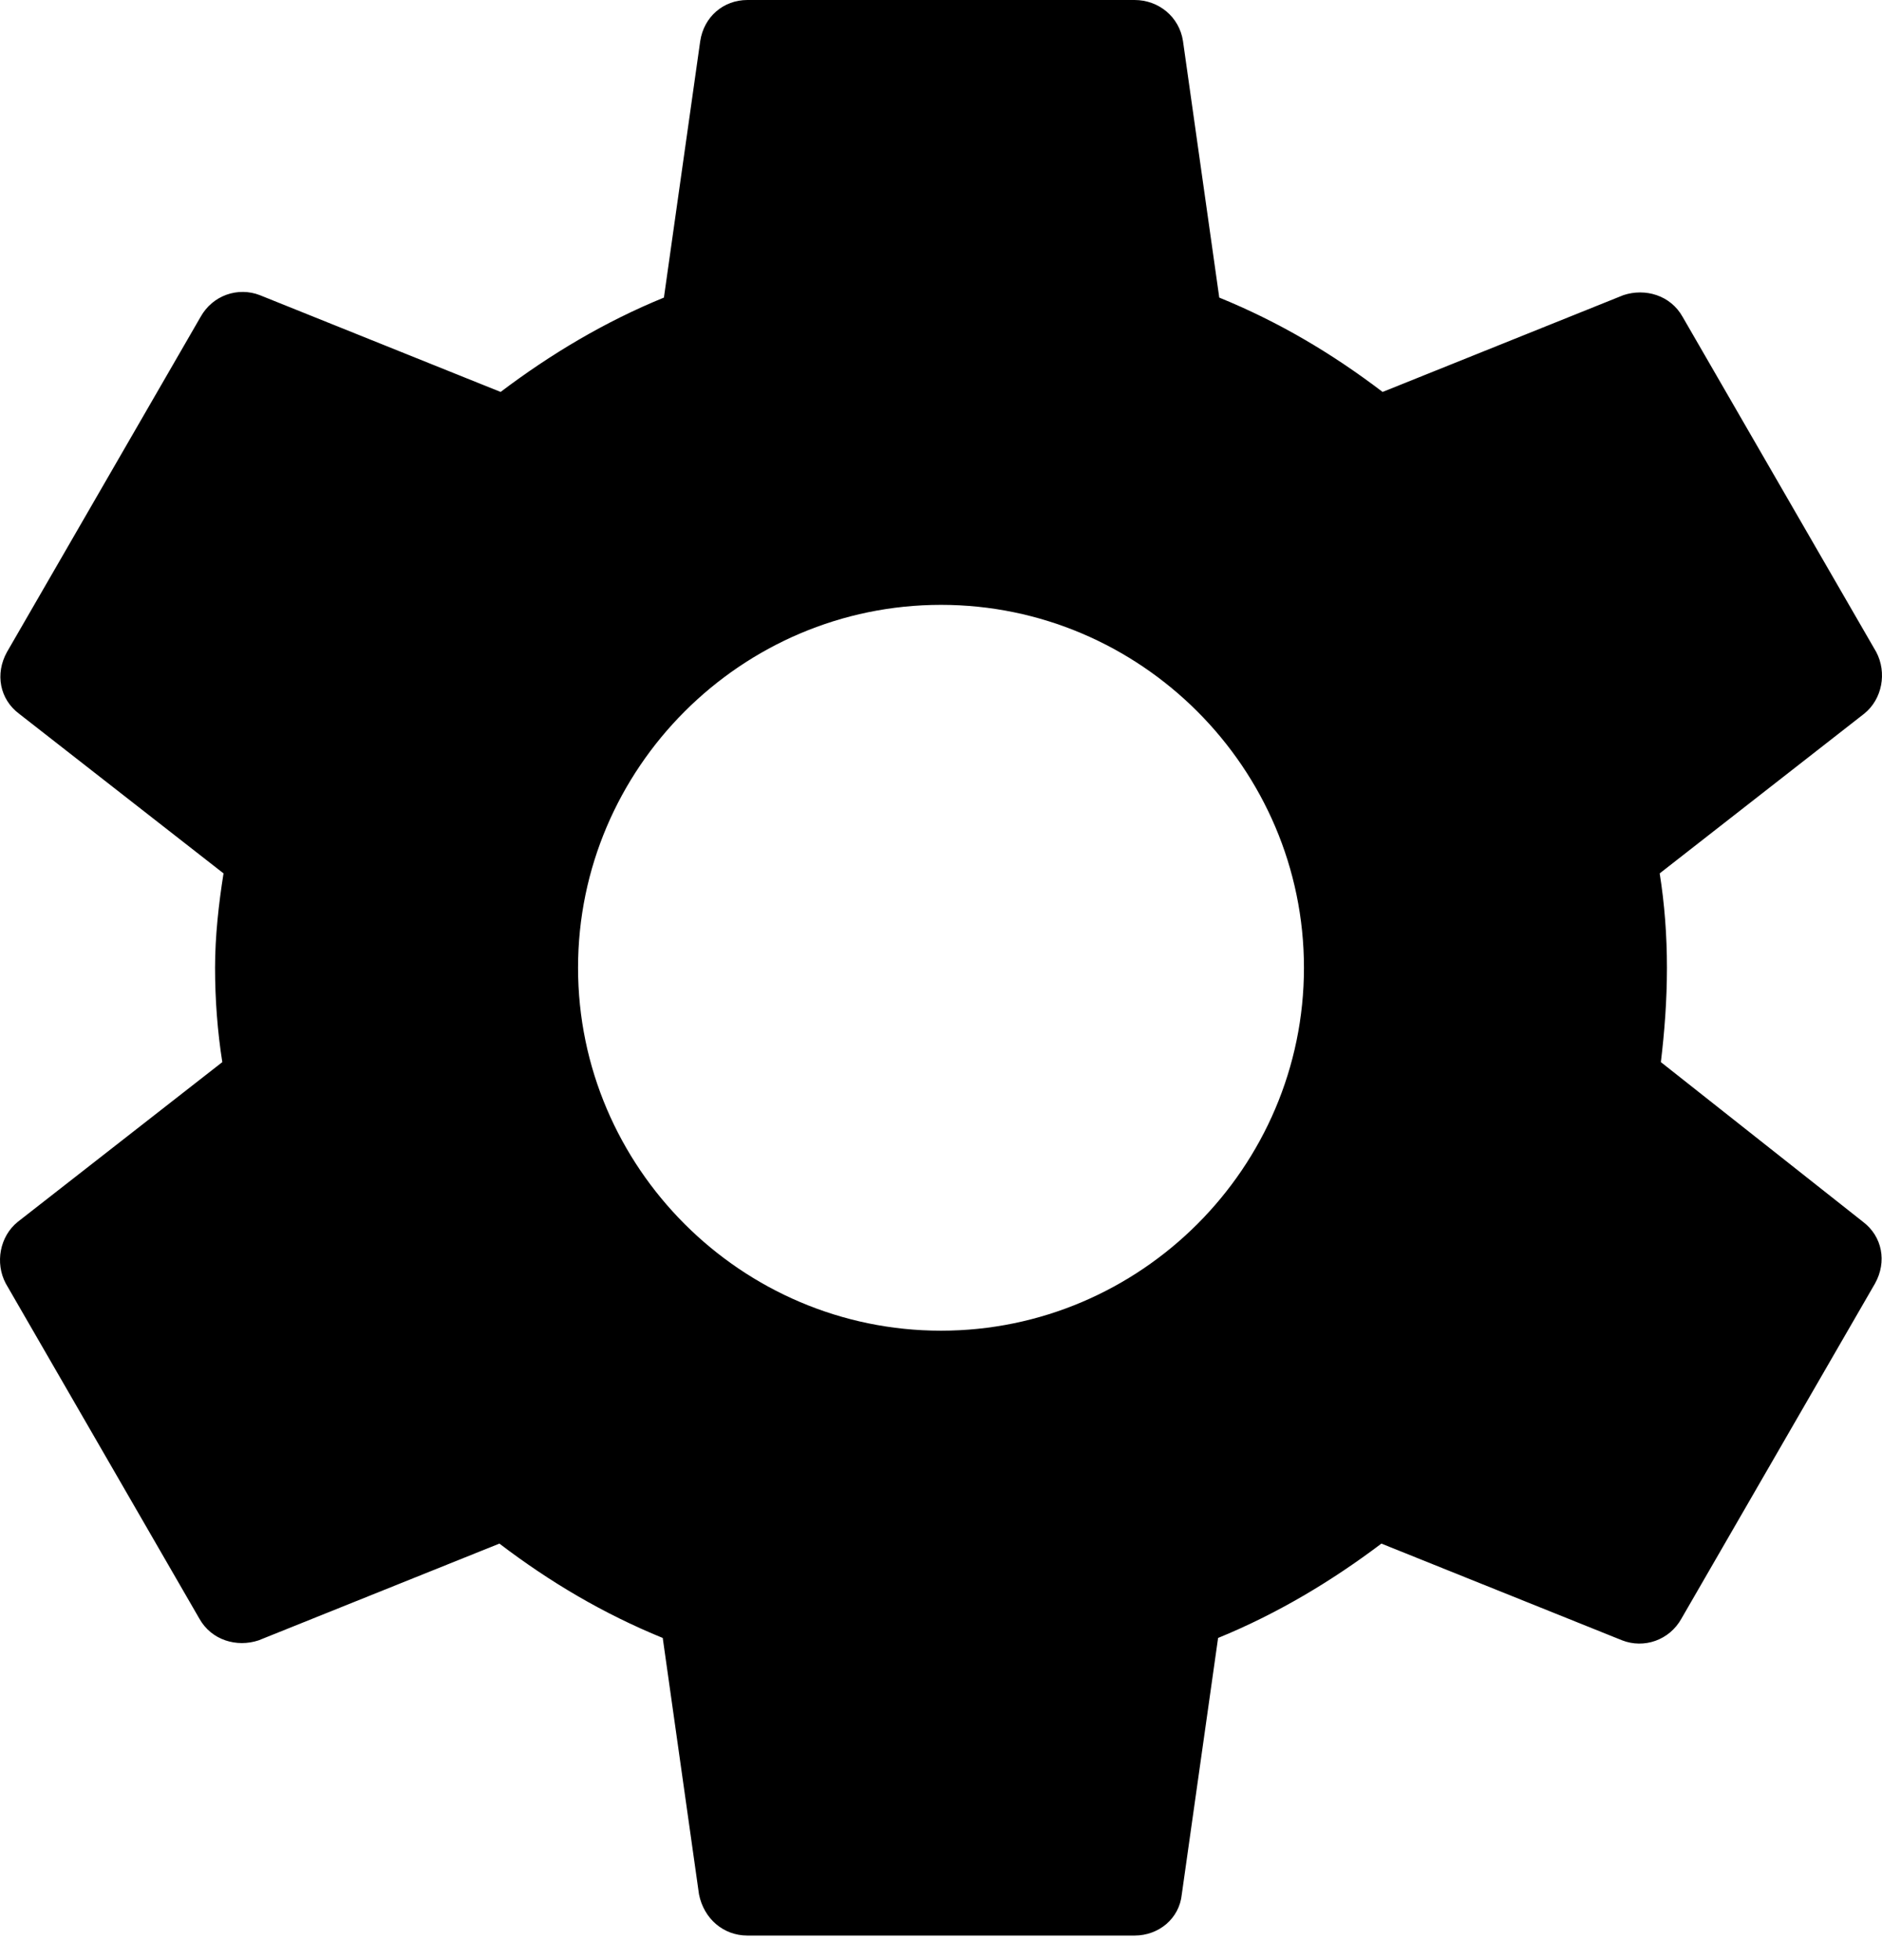<svg width="48" height="50" viewBox="0 0 48 50" fill="none" xmlns="http://www.w3.org/2000/svg">
<path d="M42.36 27.093C42.453 26.322 42.515 25.52 42.515 24.686C42.515 23.853 42.453 23.051 42.33 22.279L47.545 18.206C48.007 17.836 48.131 17.157 47.853 16.632L42.916 8.085C42.607 7.529 41.959 7.344 41.404 7.529L35.263 9.998C33.967 9.011 32.609 8.208 31.097 7.591L30.172 1.049C30.079 0.432 29.554 0 28.937 0H19.063C18.446 0 17.952 0.432 17.859 1.049L16.933 7.591C15.421 8.208 14.033 9.041 12.768 9.998L6.627 7.529C6.072 7.313 5.424 7.529 5.115 8.085L0.178 16.632C-0.131 17.188 -0.007 17.836 0.486 18.206L5.701 22.279C5.578 23.051 5.485 23.884 5.485 24.686C5.485 25.489 5.547 26.322 5.67 27.093L0.455 31.166C-0.007 31.537 -0.131 32.216 0.147 32.74L5.084 41.288C5.393 41.843 6.041 42.028 6.596 41.843L12.737 39.375C14.033 40.362 15.391 41.164 16.903 41.782L17.828 48.323C17.952 48.941 18.446 49.373 19.063 49.373H28.937C29.554 49.373 30.079 48.941 30.141 48.323L31.067 41.782C32.578 41.164 33.967 40.331 35.232 39.375L41.373 41.843C41.928 42.059 42.576 41.843 42.885 41.288L47.822 32.74C48.131 32.185 48.007 31.537 47.514 31.166L42.36 27.093ZM24 33.944C18.909 33.944 14.743 29.778 14.743 24.686C14.743 19.595 18.909 15.429 24 15.429C29.092 15.429 33.257 19.595 33.257 24.686C33.257 29.778 29.092 33.944 24 33.944Z" fill="black"/>
</svg>
